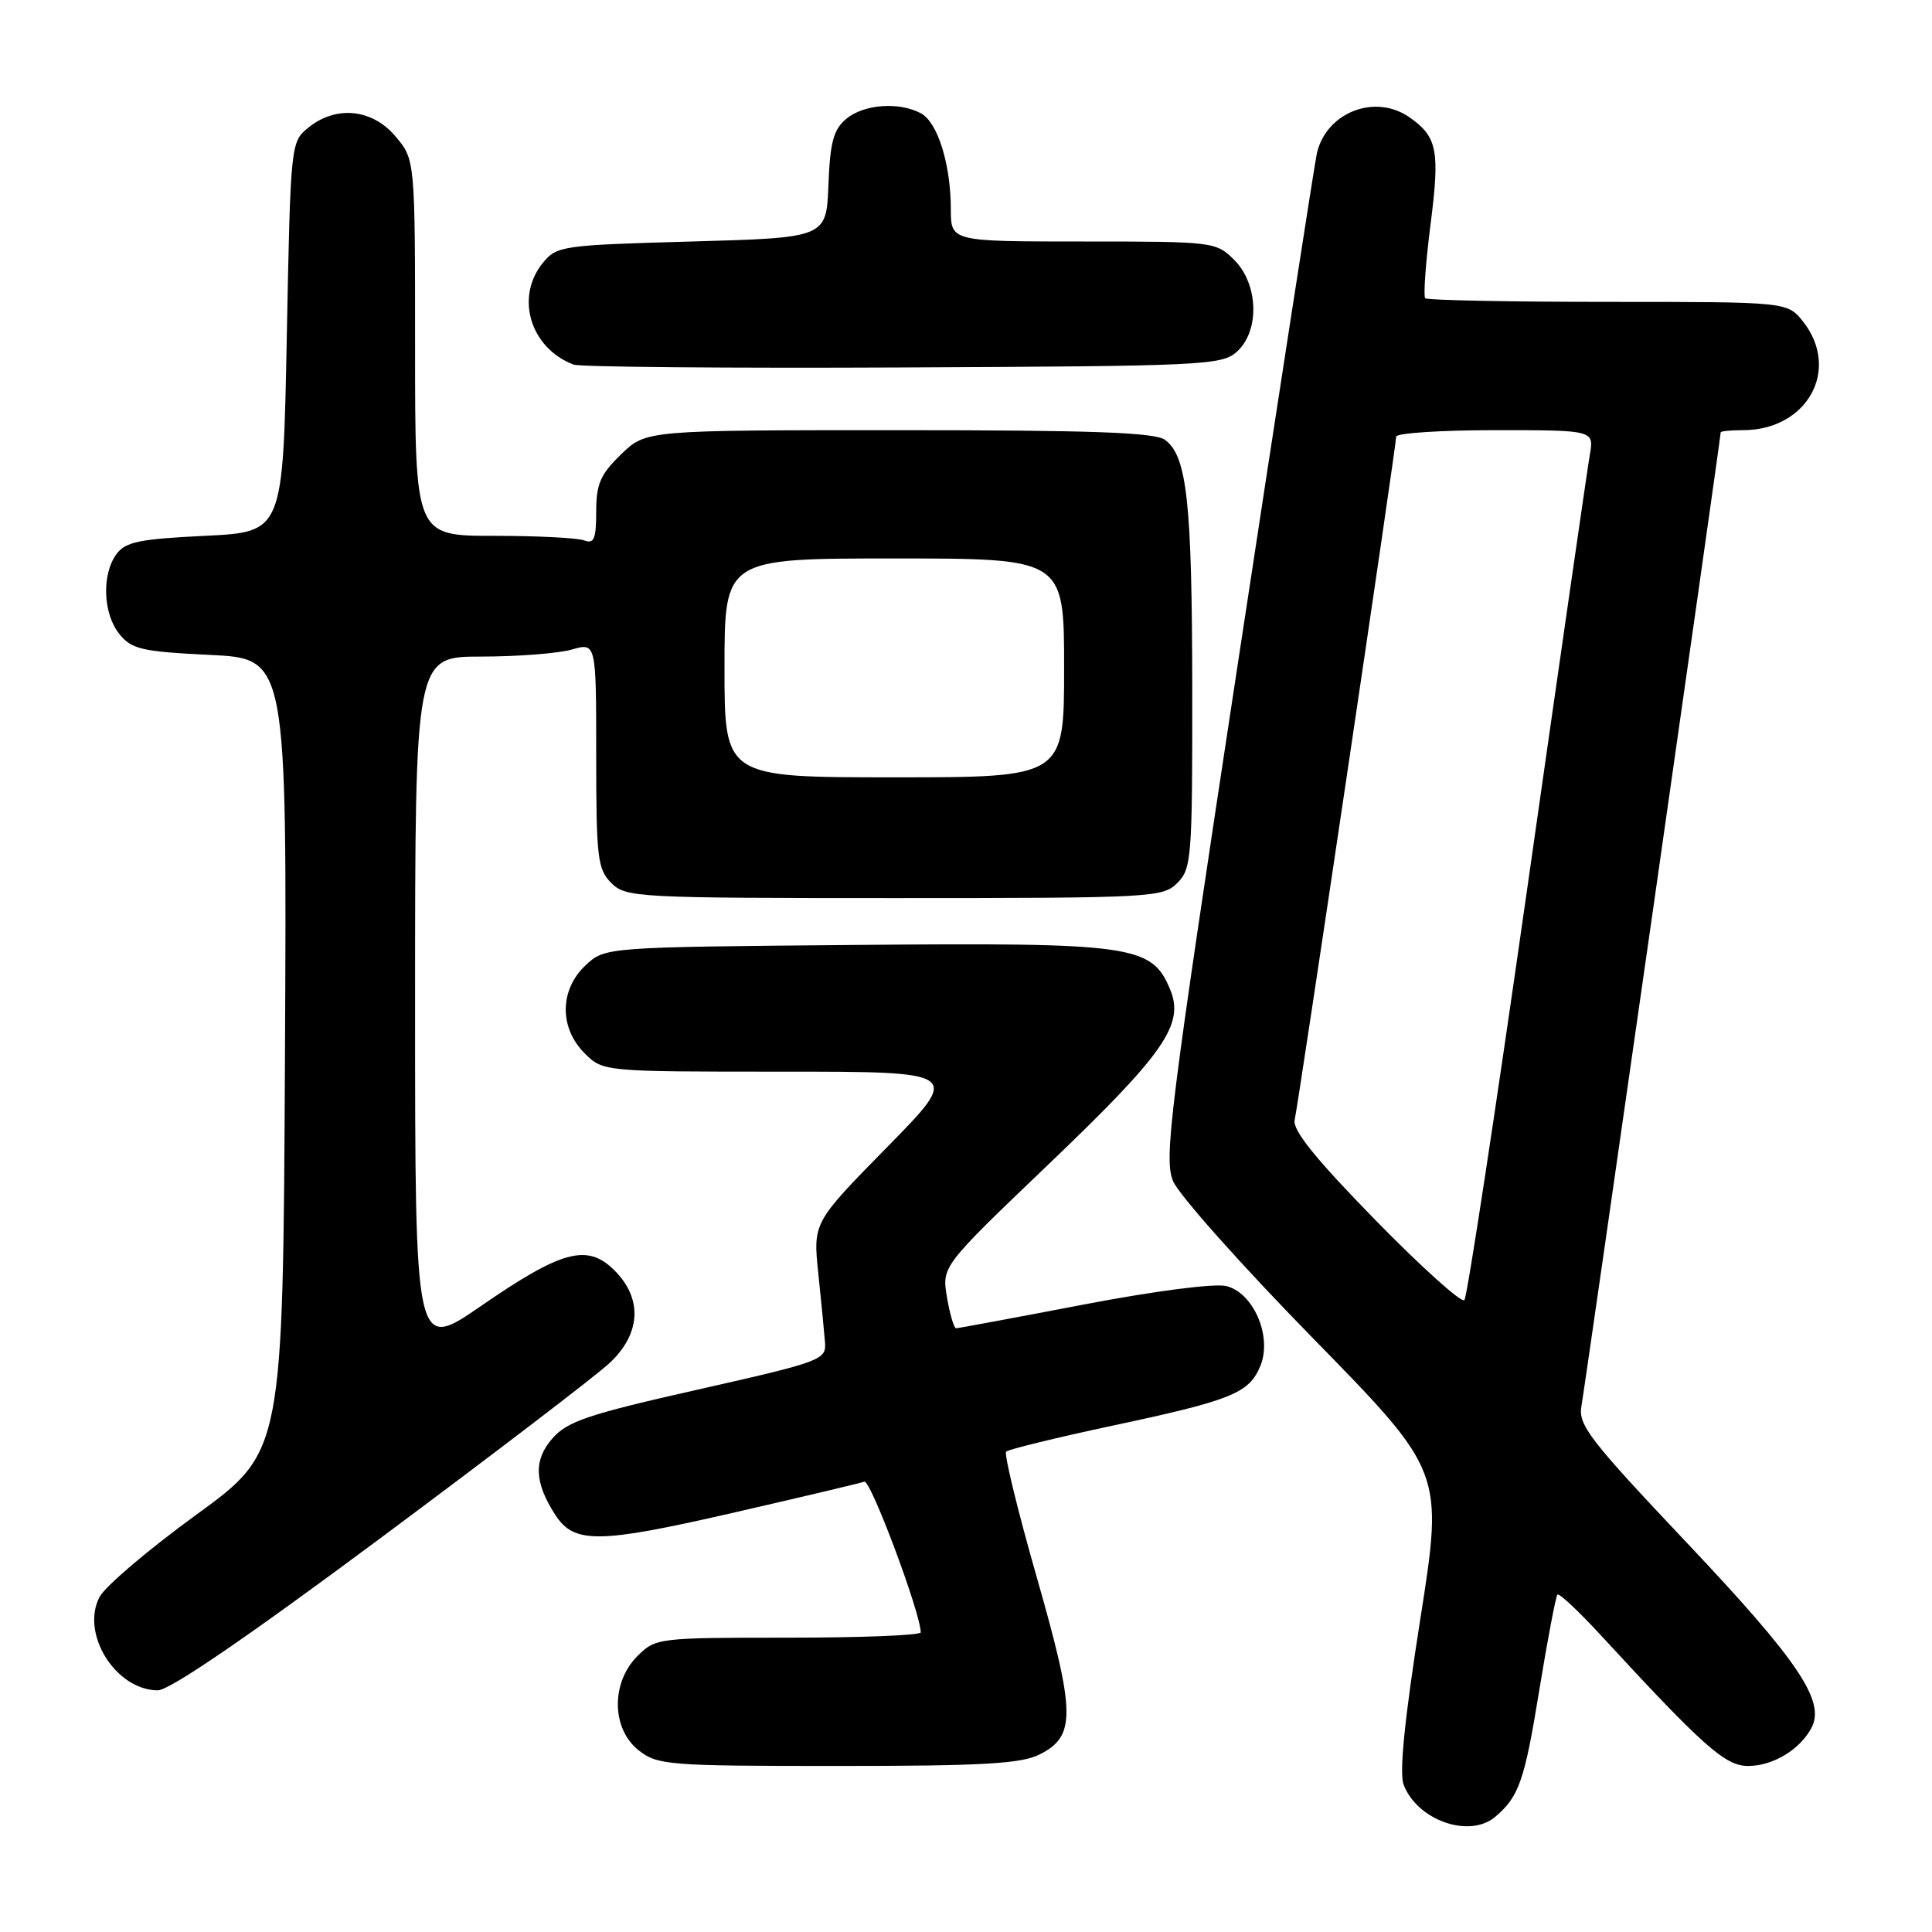 <?xml version="1.0" encoding="UTF-8" standalone="no"?>
<!DOCTYPE svg PUBLIC "-//W3C//DTD SVG 1.1//EN" "http://www.w3.org/Graphics/SVG/1.1/DTD/svg11.dtd" >
<svg xmlns="http://www.w3.org/2000/svg" xmlns:xlink="http://www.w3.org/1999/xlink" version="1.1" viewBox="0 0 256 256">
 <g >
 <path fill="currentColor"
d=" M 198.11 240.75 C 201.26 238.10 202.01 235.98 203.95 224.03 C 205.06 217.25 206.15 211.52 206.37 211.29 C 206.60 211.07 209.19 213.50 212.13 216.69 C 225.70 231.42 228.60 234.00 231.62 234.00 C 234.91 234.00 238.46 231.87 240.02 228.97 C 241.91 225.43 238.36 220.14 223.52 204.43 C 210.59 190.75 209.09 188.80 209.55 186.30 C 210.01 183.82 228.00 58.03 228.00 57.29 C 228.00 57.13 229.33 57.00 230.95 57.00 C 239.46 57.00 243.92 48.98 238.93 42.63 C 236.85 40.00 236.85 40.00 213.09 40.00 C 200.03 40.00 189.12 39.78 188.85 39.52 C 188.59 39.25 188.90 34.87 189.55 29.77 C 190.81 19.94 190.46 18.13 186.77 15.55 C 182.23 12.37 175.77 14.86 174.50 20.28 C 174.22 21.50 169.50 51.92 164.03 87.87 C 154.97 147.40 154.20 153.54 155.44 156.51 C 156.19 158.31 164.56 167.71 174.04 177.39 C 191.27 195.01 191.27 195.01 188.19 214.58 C 186.11 227.81 185.39 234.91 185.99 236.48 C 187.79 241.20 194.68 243.63 198.11 240.75 Z  M 137.72 232.49 C 142.59 230.06 142.54 227.05 137.36 208.94 C 134.84 200.12 133.02 192.65 133.32 192.35 C 133.62 192.05 139.92 190.51 147.31 188.93 C 163.22 185.54 165.50 184.62 167.00 181.00 C 168.60 177.14 166.13 171.32 162.50 170.41 C 160.97 170.03 153.04 171.05 143.53 172.87 C 134.55 174.59 126.97 176.00 126.69 176.00 C 126.41 176.00 125.86 174.16 125.48 171.90 C 124.79 167.81 124.79 167.81 138.88 154.33 C 154.30 139.59 156.97 135.75 155.05 131.11 C 152.61 125.23 150.17 124.89 113.33 125.21 C 80.16 125.50 80.16 125.50 77.58 127.92 C 74.14 131.16 74.09 136.18 77.45 139.55 C 79.91 142.00 79.91 142.00 103.64 142.00 C 127.37 142.00 127.37 142.00 117.55 152.00 C 107.73 162.00 107.73 162.00 108.43 168.75 C 108.82 172.46 109.22 176.58 109.32 177.89 C 109.49 180.19 108.84 180.43 92.50 184.12 C 77.88 187.42 75.17 188.33 73.18 190.62 C 70.68 193.48 70.80 196.43 73.58 200.73 C 76.07 204.58 79.29 204.54 96.92 200.50 C 106.04 198.41 113.96 196.53 114.53 196.33 C 115.36 196.03 122.00 213.78 122.00 216.30 C 122.00 216.69 114.10 217.00 104.45 217.00 C 87.16 217.00 86.87 217.04 84.45 219.45 C 80.94 222.97 81.02 229.09 84.63 231.93 C 87.13 233.89 88.51 234.00 110.98 234.00 C 130.14 234.00 135.27 233.71 137.72 232.49 Z  M 50.39 203.83 C 65.30 192.74 78.96 182.30 80.75 180.63 C 84.92 176.75 85.18 172.09 81.43 168.34 C 77.84 164.75 74.47 165.65 63.75 173.04 C 55.00 179.07 55.00 179.07 55.00 133.04 C 55.00 87.00 55.00 87.00 63.76 87.00 C 68.57 87.00 73.97 86.58 75.76 86.07 C 79.00 85.14 79.00 85.14 79.00 100.07 C 79.00 113.67 79.18 115.18 81.00 117.00 C 82.92 118.92 84.33 119.00 118.50 119.00 C 152.67 119.00 154.08 118.92 156.00 117.00 C 157.89 115.11 158.00 113.68 157.98 91.25 C 157.95 66.49 157.29 60.41 154.36 58.28 C 153.03 57.30 144.71 57.00 119.11 57.00 C 85.60 57.00 85.60 57.00 82.30 60.20 C 79.55 62.86 79.00 64.13 79.00 67.80 C 79.00 71.41 78.71 72.10 77.42 71.61 C 76.55 71.27 71.15 71.00 65.42 71.00 C 55.00 71.00 55.00 71.00 55.00 46.08 C 55.00 21.15 55.00 21.15 52.41 18.08 C 49.33 14.42 44.54 13.93 40.86 16.91 C 38.52 18.81 38.50 18.99 38.00 44.66 C 37.50 70.50 37.50 70.50 27.17 71.00 C 18.44 71.42 16.61 71.80 15.42 73.44 C 13.45 76.14 13.65 81.34 15.83 84.03 C 17.45 86.03 18.80 86.34 27.83 86.78 C 38.02 87.27 38.02 87.27 37.76 139.81 C 37.50 192.35 37.50 192.35 26.01 200.71 C 19.69 205.30 13.92 210.21 13.19 211.61 C 10.65 216.45 15.31 223.93 20.89 223.98 C 22.45 223.99 32.65 217.02 50.39 203.83 Z  M 163.90 46.60 C 166.94 43.84 166.76 37.67 163.55 34.45 C 161.13 32.04 160.84 32.00 143.55 32.00 C 126.00 32.00 126.00 32.00 125.99 27.75 C 125.99 21.78 124.25 16.20 122.02 15.01 C 119.12 13.46 114.45 13.81 112.13 15.75 C 110.44 17.17 109.99 18.83 109.77 24.50 C 109.50 31.50 109.50 31.50 91.66 32.00 C 74.40 32.48 73.76 32.58 71.91 34.86 C 68.23 39.41 70.28 46.14 76.00 48.31 C 76.83 48.63 96.47 48.80 119.65 48.69 C 159.54 48.51 161.90 48.40 163.90 46.60 Z  M 182.24 161.66 C 174.27 153.50 171.24 149.74 171.55 148.39 C 172.07 146.12 185.00 59.09 185.00 57.86 C 185.00 57.39 190.90 57.00 198.11 57.00 C 211.22 57.00 211.22 57.00 210.66 60.25 C 210.35 62.04 206.63 87.80 202.40 117.50 C 198.17 147.20 194.41 171.85 194.04 172.27 C 193.67 172.69 188.36 167.92 182.24 161.66 Z  M 96.00 88.50 C 96.00 74.00 96.00 74.00 118.50 74.00 C 141.00 74.00 141.00 74.00 141.00 88.50 C 141.00 103.00 141.00 103.00 118.50 103.00 C 96.00 103.00 96.00 103.00 96.00 88.50 Z "/>
</g>
</svg>